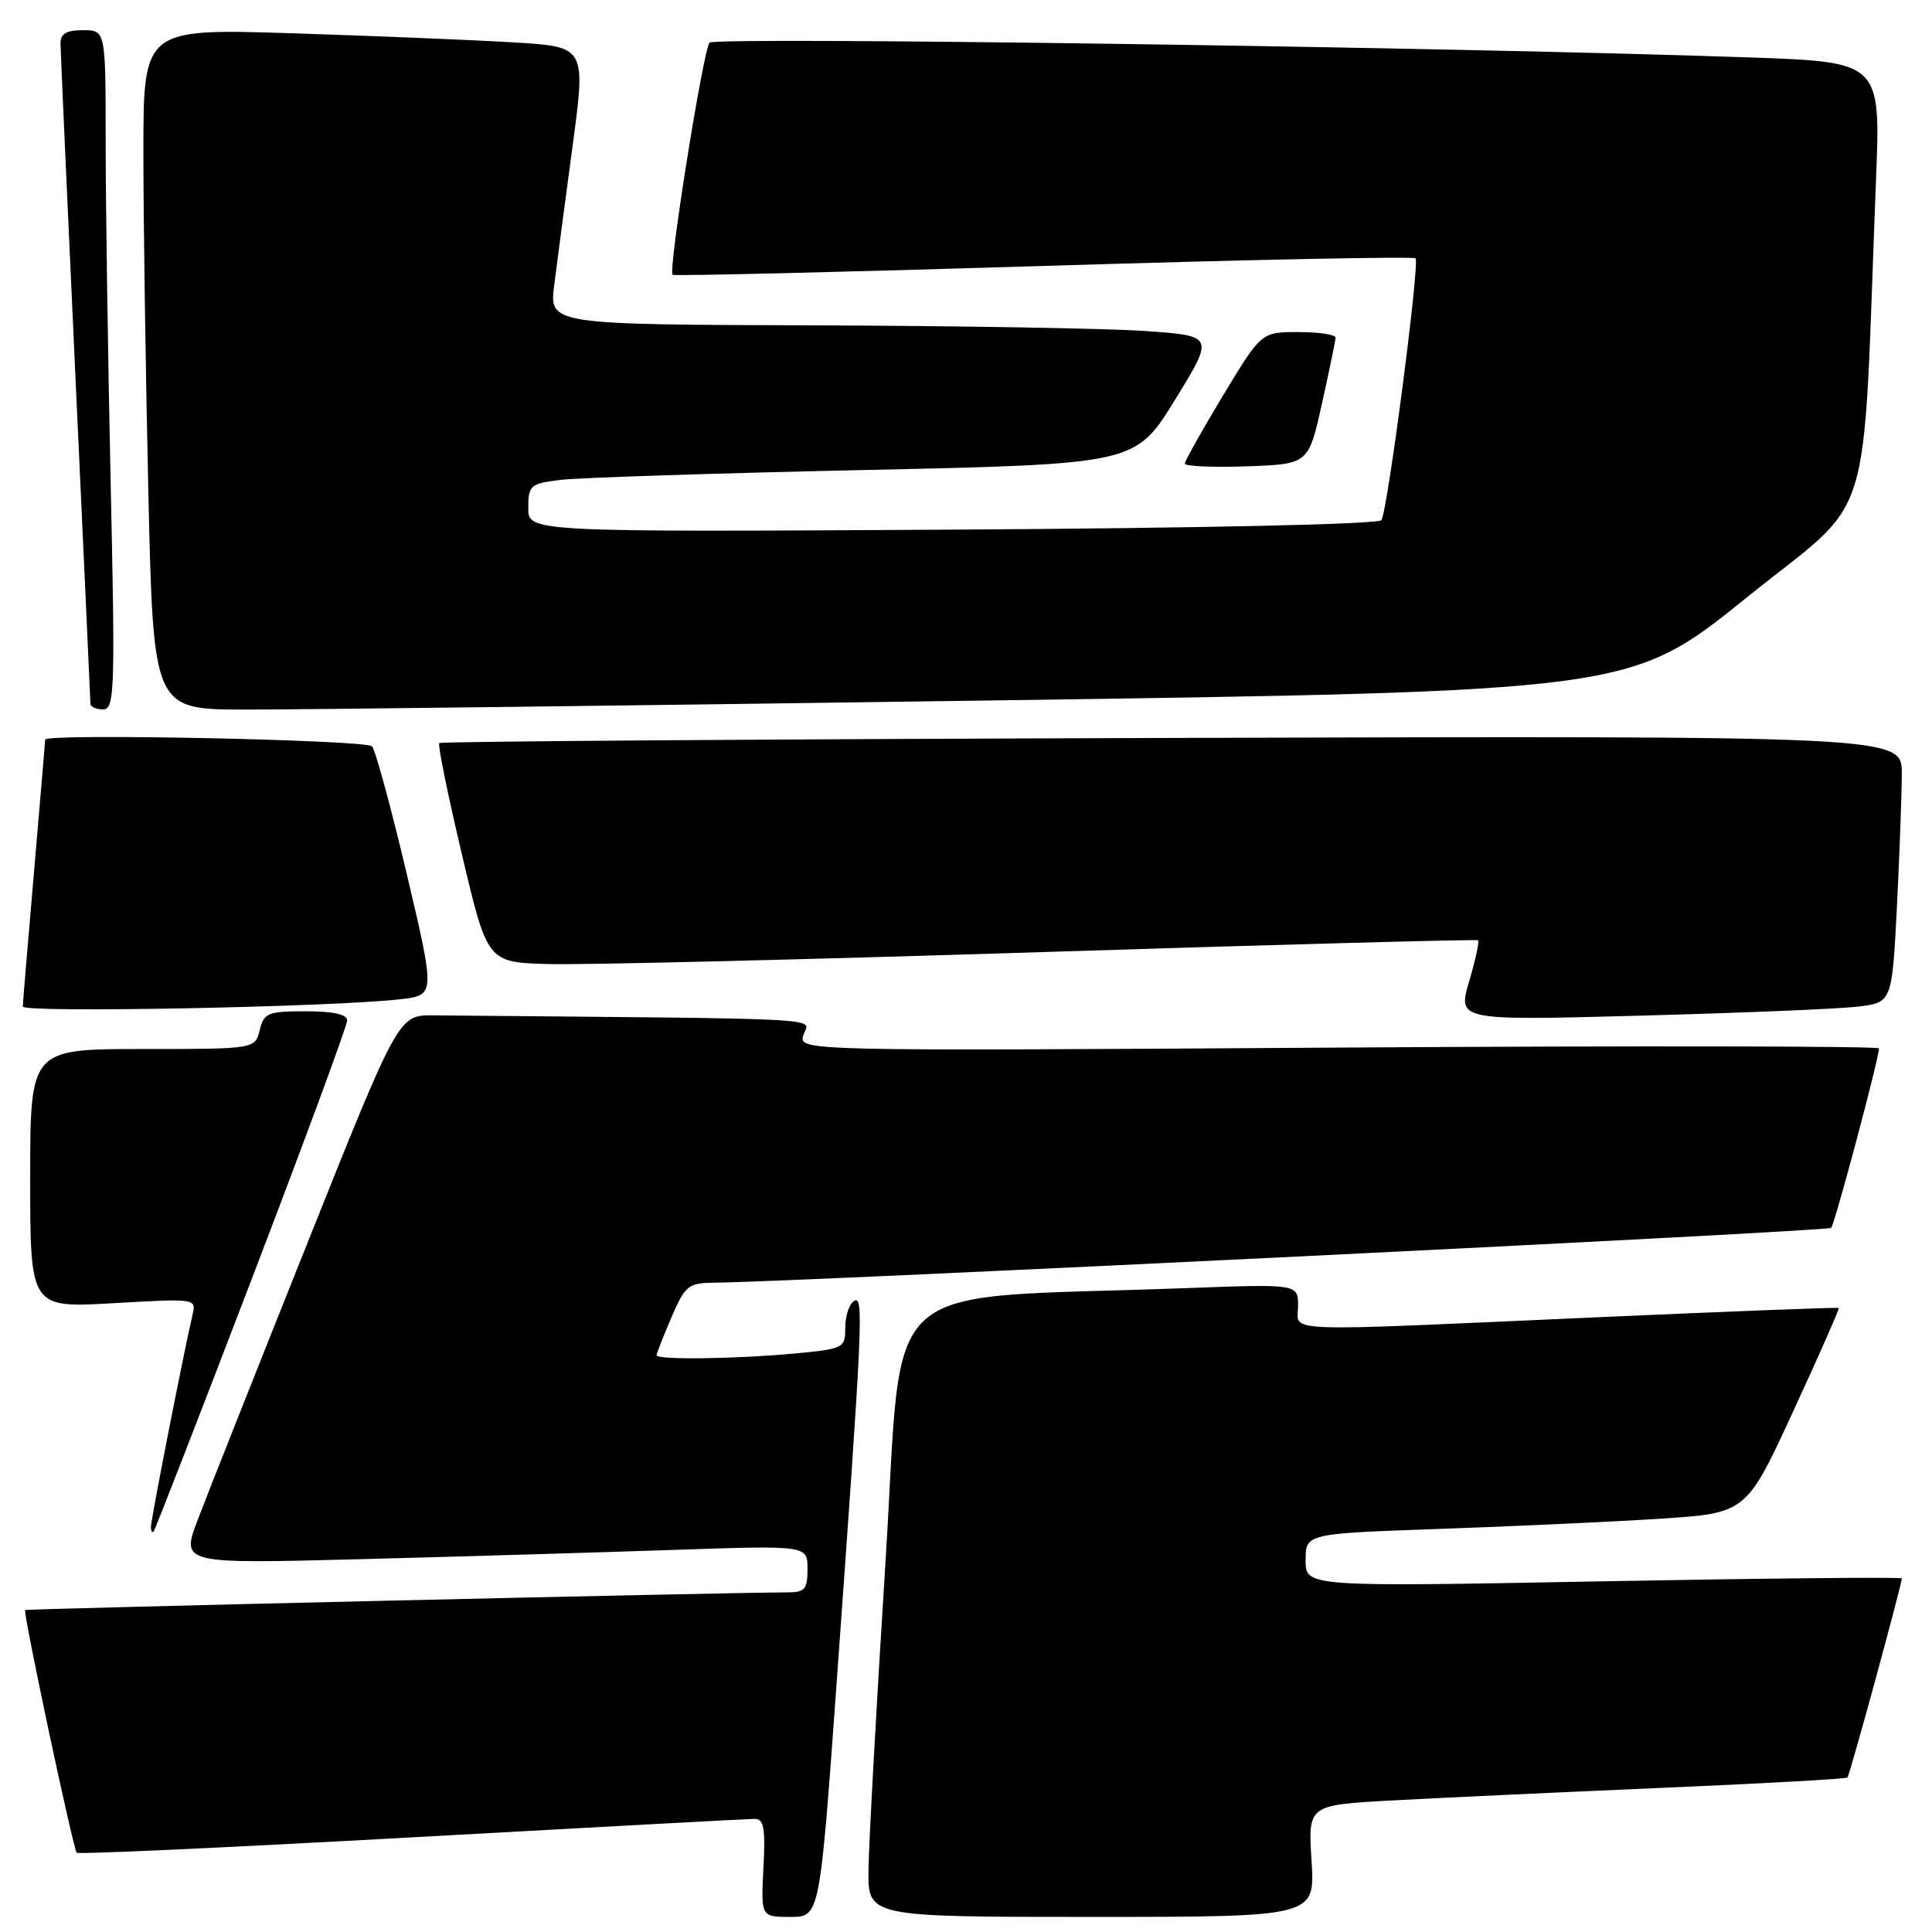 <?xml version="1.0" encoding="UTF-8" standalone="no"?>
<!DOCTYPE svg PUBLIC "-//W3C//DTD SVG 1.1//EN" "http://www.w3.org/Graphics/SVG/1.1/DTD/svg11.dtd" >
<svg xmlns="http://www.w3.org/2000/svg" xmlns:xlink="http://www.w3.org/1999/xlink" version="1.1" viewBox="0 0 256 256">
 <g >
 <path fill="currentColor"
d=" M 110.84 223.25 C 114.33 174.83 114.48 171.58 113.16 172.40 C 112.52 172.80 112.00 174.38 112.00 175.91 C 112.00 178.64 111.82 178.73 105.25 179.35 C 97.59 180.07 87.00 180.21 87.00 179.58 C 87.00 179.35 87.88 177.10 88.96 174.58 C 90.80 170.31 91.18 170.00 94.71 169.96 C 105.70 169.86 242.18 163.16 242.64 162.70 C 243.11 162.22 248.92 140.44 248.98 138.92 C 248.99 138.61 216.78 138.56 177.39 138.81 C 105.78 139.27 105.78 139.27 106.46 137.14 C 107.20 134.80 111.58 135.03 57.40 134.54 C 52.80 134.50 52.80 134.50 40.62 165.00 C 33.91 181.78 27.43 198.14 26.21 201.36 C 23.98 207.22 23.98 207.22 47.74 206.60 C 60.81 206.26 79.49 205.70 89.25 205.37 C 107.00 204.77 107.00 204.77 107.00 207.88 C 107.00 210.62 106.66 211.00 104.25 211.00 C 96.80 211.00 3.50 213.17 3.33 213.34 C 3.03 213.64 9.70 245.04 10.17 245.50 C 10.39 245.72 30.35 244.80 54.53 243.46 C 78.72 242.12 99.17 241.01 100.00 241.01 C 101.21 241.00 101.44 242.23 101.16 247.50 C 100.83 254.00 100.83 254.00 104.72 254.00 C 108.62 254.00 108.62 254.00 110.84 223.25 Z  M 173.79 246.59 C 173.31 239.18 173.31 239.18 184.41 238.57 C 190.51 238.24 206.52 237.49 219.98 236.91 C 233.45 236.34 244.62 235.71 244.80 235.53 C 245.10 235.23 251.99 209.98 252.00 209.15 C 252.00 208.95 234.23 209.13 212.50 209.53 C 173.00 210.27 173.00 210.27 173.00 206.74 C 173.00 203.21 173.00 203.21 190.75 202.59 C 200.51 202.25 213.65 201.64 219.95 201.24 C 231.39 200.50 231.39 200.50 237.61 187.00 C 241.04 179.58 243.75 173.42 243.65 173.31 C 243.54 173.21 229.29 173.76 211.98 174.53 C 168.50 176.47 172.00 176.60 172.00 173.07 C 172.00 170.13 172.00 170.13 157.25 170.68 C 115.41 172.25 119.77 168.29 117.33 207.00 C 116.13 225.97 115.12 244.31 115.08 247.75 C 115.00 254.00 115.00 254.00 144.63 254.00 C 174.26 254.00 174.26 254.00 173.79 246.59 Z  M 33.36 169.47 C 40.31 151.31 46.00 135.90 46.00 135.22 C 46.00 134.41 44.18 134.00 40.52 134.00 C 35.51 134.00 34.98 134.21 34.41 136.50 C 33.78 139.00 33.78 139.00 18.89 139.00 C 4.00 139.00 4.00 139.00 4.00 156.15 C 4.00 173.31 4.00 173.31 15.01 172.68 C 26.03 172.05 26.03 172.05 25.50 174.27 C 24.36 179.12 20.00 201.34 20.00 202.30 C 20.00 202.87 20.16 203.15 20.36 202.92 C 20.56 202.69 26.41 187.64 33.36 169.47 Z  M 246.10 133.39 C 250.70 132.85 250.70 132.85 251.35 120.18 C 251.70 113.20 251.99 105.25 252.00 102.50 C 252.00 97.50 252.00 97.50 155.30 97.78 C 102.11 97.94 58.42 98.24 58.20 98.46 C 57.99 98.68 59.33 105.30 61.20 113.18 C 64.58 127.50 64.58 127.50 72.54 127.74 C 76.92 127.88 106.38 127.16 138.00 126.16 C 169.62 125.15 195.66 124.45 195.85 124.59 C 196.04 124.74 195.51 127.19 194.67 130.04 C 193.15 135.23 193.15 135.23 217.33 134.58 C 230.62 134.22 243.57 133.69 246.10 133.39 Z  M 53.09 132.40 C 57.68 131.86 57.68 131.86 53.89 115.77 C 51.80 106.93 49.73 99.33 49.29 98.89 C 48.43 98.03 6.01 97.16 5.99 98.00 C 5.98 98.28 5.31 106.15 4.51 115.50 C 3.70 124.85 3.03 132.89 3.02 133.37 C 3.00 134.24 44.26 133.44 53.09 132.40 Z  M 14.66 63.84 C 14.30 47.25 14.00 27.00 14.00 18.84 C 14.00 4.00 14.00 4.00 11.00 4.00 C 8.80 4.00 8.00 4.47 8.02 5.75 C 8.02 6.71 8.92 26.62 10.00 50.00 C 11.08 73.38 11.98 92.84 11.98 93.25 C 11.99 93.66 12.75 94.00 13.66 94.00 C 15.19 94.00 15.27 91.55 14.66 63.84 Z  M 130.26 92.83 C 216.02 91.61 216.02 91.61 231.40 79.21 C 248.63 65.32 246.70 71.53 248.58 23.86 C 249.20 8.22 249.20 8.22 231.85 7.61 C 193.34 6.26 94.75 4.85 94.02 5.65 C 93.18 6.58 88.51 35.87 89.12 36.41 C 89.33 36.59 111.45 36.06 138.29 35.24 C 165.12 34.41 187.29 33.96 187.57 34.23 C 188.15 34.82 183.88 67.57 183.05 68.92 C 182.71 69.47 159.26 69.98 126.24 70.18 C 70.00 70.50 70.00 70.50 70.00 67.31 C 70.00 64.31 70.25 64.09 74.25 63.59 C 76.59 63.30 94.69 62.71 114.47 62.28 C 150.44 61.50 150.44 61.50 155.68 53.00 C 160.92 44.50 160.92 44.50 151.71 43.86 C 146.64 43.51 126.81 43.17 107.63 43.11 C 72.77 43.00 72.77 43.00 73.44 37.75 C 73.80 34.86 74.90 26.58 75.87 19.34 C 77.64 6.19 77.64 6.19 68.07 5.62 C 62.81 5.30 49.61 4.76 38.75 4.41 C 19.00 3.78 19.00 3.78 19.00 20.23 C 19.00 29.27 19.30 49.57 19.66 65.34 C 20.32 94.00 20.32 94.00 32.41 94.02 C 39.06 94.04 83.09 93.50 130.26 92.83 Z  M 175.16 53.50 C 176.14 49.10 176.95 45.16 176.97 44.75 C 176.99 44.34 174.78 44.00 172.07 44.00 C 167.13 44.00 167.13 44.00 162.07 52.39 C 159.28 57.00 157.00 61.07 157.00 61.43 C 157.00 61.79 160.68 61.95 165.19 61.79 C 173.38 61.50 173.38 61.50 175.16 53.50 Z "/>
</g>
</svg>